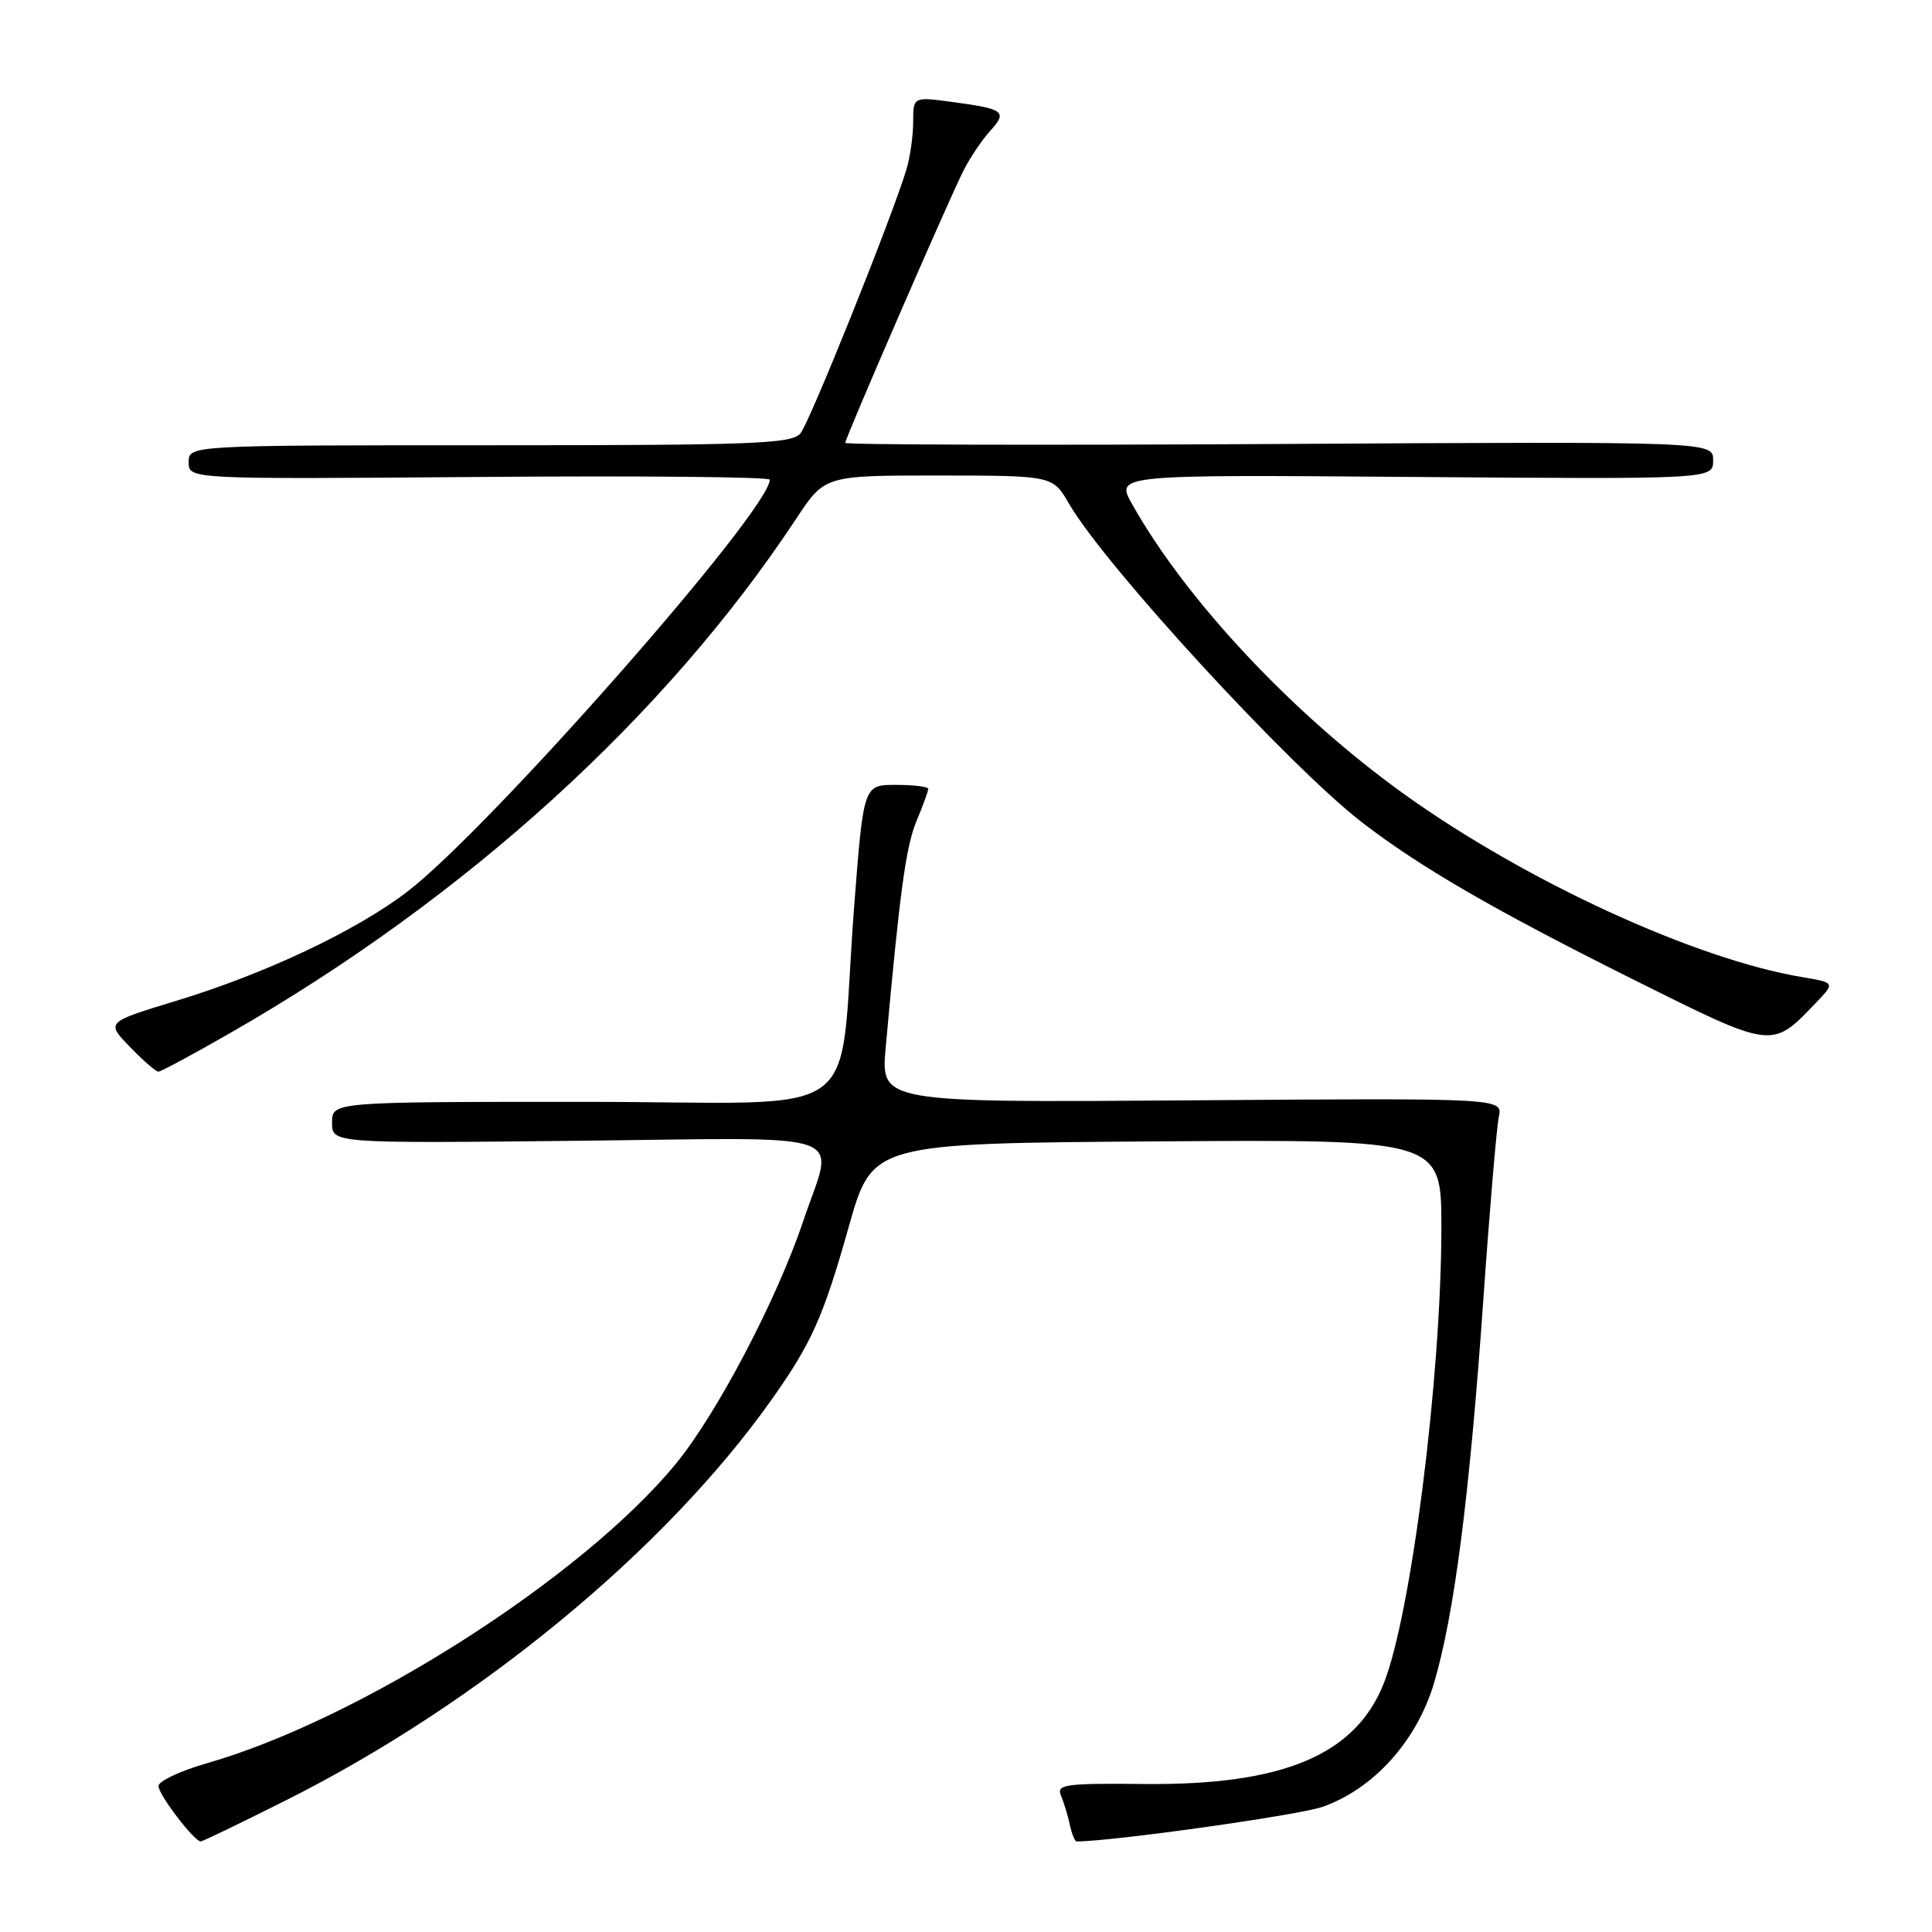 <?xml version="1.0" encoding="UTF-8" standalone="no"?>
<!DOCTYPE svg PUBLIC "-//W3C//DTD SVG 1.1//EN" "http://www.w3.org/Graphics/SVG/1.1/DTD/svg11.dtd" >
<svg xmlns="http://www.w3.org/2000/svg" xmlns:xlink="http://www.w3.org/1999/xlink" version="1.1" viewBox="0 0 256 256">
 <g >
 <path fill="currentColor"
d=" M 37.85 238.57 C 63.44 225.74 88.13 205.38 102.21 185.50 C 107.55 177.97 109.09 174.52 112.48 162.50 C 115.59 151.50 115.59 151.50 153.30 151.24 C 191.00 150.98 191.00 150.98 190.99 162.74 C 190.97 182.50 186.98 214.01 183.34 223.10 C 179.56 232.55 170.01 236.56 151.70 236.39 C 141.19 236.28 139.97 236.45 140.57 237.89 C 140.95 238.77 141.48 240.51 141.75 241.75 C 142.01 242.99 142.43 244.00 142.66 244.00 C 147.36 244.00 172.11 240.52 175.23 239.42 C 182.03 237.03 187.74 230.68 190.02 223.00 C 192.69 213.98 194.71 198.31 196.53 172.50 C 197.37 160.40 198.31 149.38 198.60 148.00 C 199.14 145.50 199.14 145.50 157.92 145.80 C 116.70 146.10 116.70 146.10 117.36 138.80 C 119.23 118.06 120.04 112.15 121.45 108.77 C 122.30 106.73 123.00 104.82 123.00 104.53 C 123.00 104.24 121.07 104.00 118.71 104.00 C 114.42 104.00 114.42 104.00 113.17 120.25 C 110.93 149.45 115.73 146.00 77.37 146.00 C 44.00 146.00 44.00 146.00 44.00 148.75 C 44.00 151.50 44.00 151.50 76.50 151.16 C 113.83 150.76 110.53 149.59 106.44 161.78 C 102.93 172.22 94.98 187.36 89.52 194.00 C 77.12 209.06 47.73 227.82 27.41 233.64 C 23.89 234.65 21.00 236.01 21.00 236.66 C 21.00 237.80 25.73 244.00 26.61 244.00 C 26.84 244.00 31.90 241.56 37.85 238.57 Z  M 30.52 136.87 C 61.72 118.99 88.20 94.92 105.49 68.75 C 109.28 63.00 109.28 63.00 124.39 63.01 C 139.50 63.02 139.50 63.02 141.66 66.76 C 146.42 74.97 170.90 101.59 180.50 108.99 C 188.22 114.93 197.98 120.58 216.38 129.77 C 234.99 139.05 234.73 139.02 240.54 132.96 C 243.18 130.21 243.18 130.21 238.84 129.48 C 224.66 127.12 202.21 116.80 186.09 105.25 C 171.42 94.73 157.18 79.57 150.01 66.80 C 147.81 62.89 147.81 62.89 187.41 63.20 C 227.00 63.50 227.00 63.50 227.00 61.00 C 227.00 58.50 227.00 58.50 169.50 58.83 C 137.88 59.01 112.00 58.94 112.00 58.68 C 112.00 58.04 125.68 26.54 127.66 22.62 C 128.53 20.90 130.12 18.53 131.19 17.36 C 133.53 14.79 133.08 14.44 126.25 13.52 C 121.00 12.81 121.00 12.81 121.00 16.16 C 121.00 18.01 120.59 20.86 120.09 22.51 C 118.14 28.94 107.29 55.95 106.06 57.43 C 104.91 58.81 99.89 59.00 64.88 59.00 C 25.00 59.00 25.00 59.00 25.00 61.25 C 25.00 63.50 25.00 63.50 63.50 63.20 C 84.67 63.03 102.00 63.19 102.00 63.56 C 102.00 67.62 64.64 110.06 53.88 118.22 C 47.02 123.43 35.04 129.07 23.27 132.64 C 14.04 135.45 14.04 135.45 17.22 138.72 C 18.96 140.53 20.66 142.00 20.99 142.00 C 21.32 142.00 25.61 139.69 30.52 136.87 Z "/>
</g>
</svg>